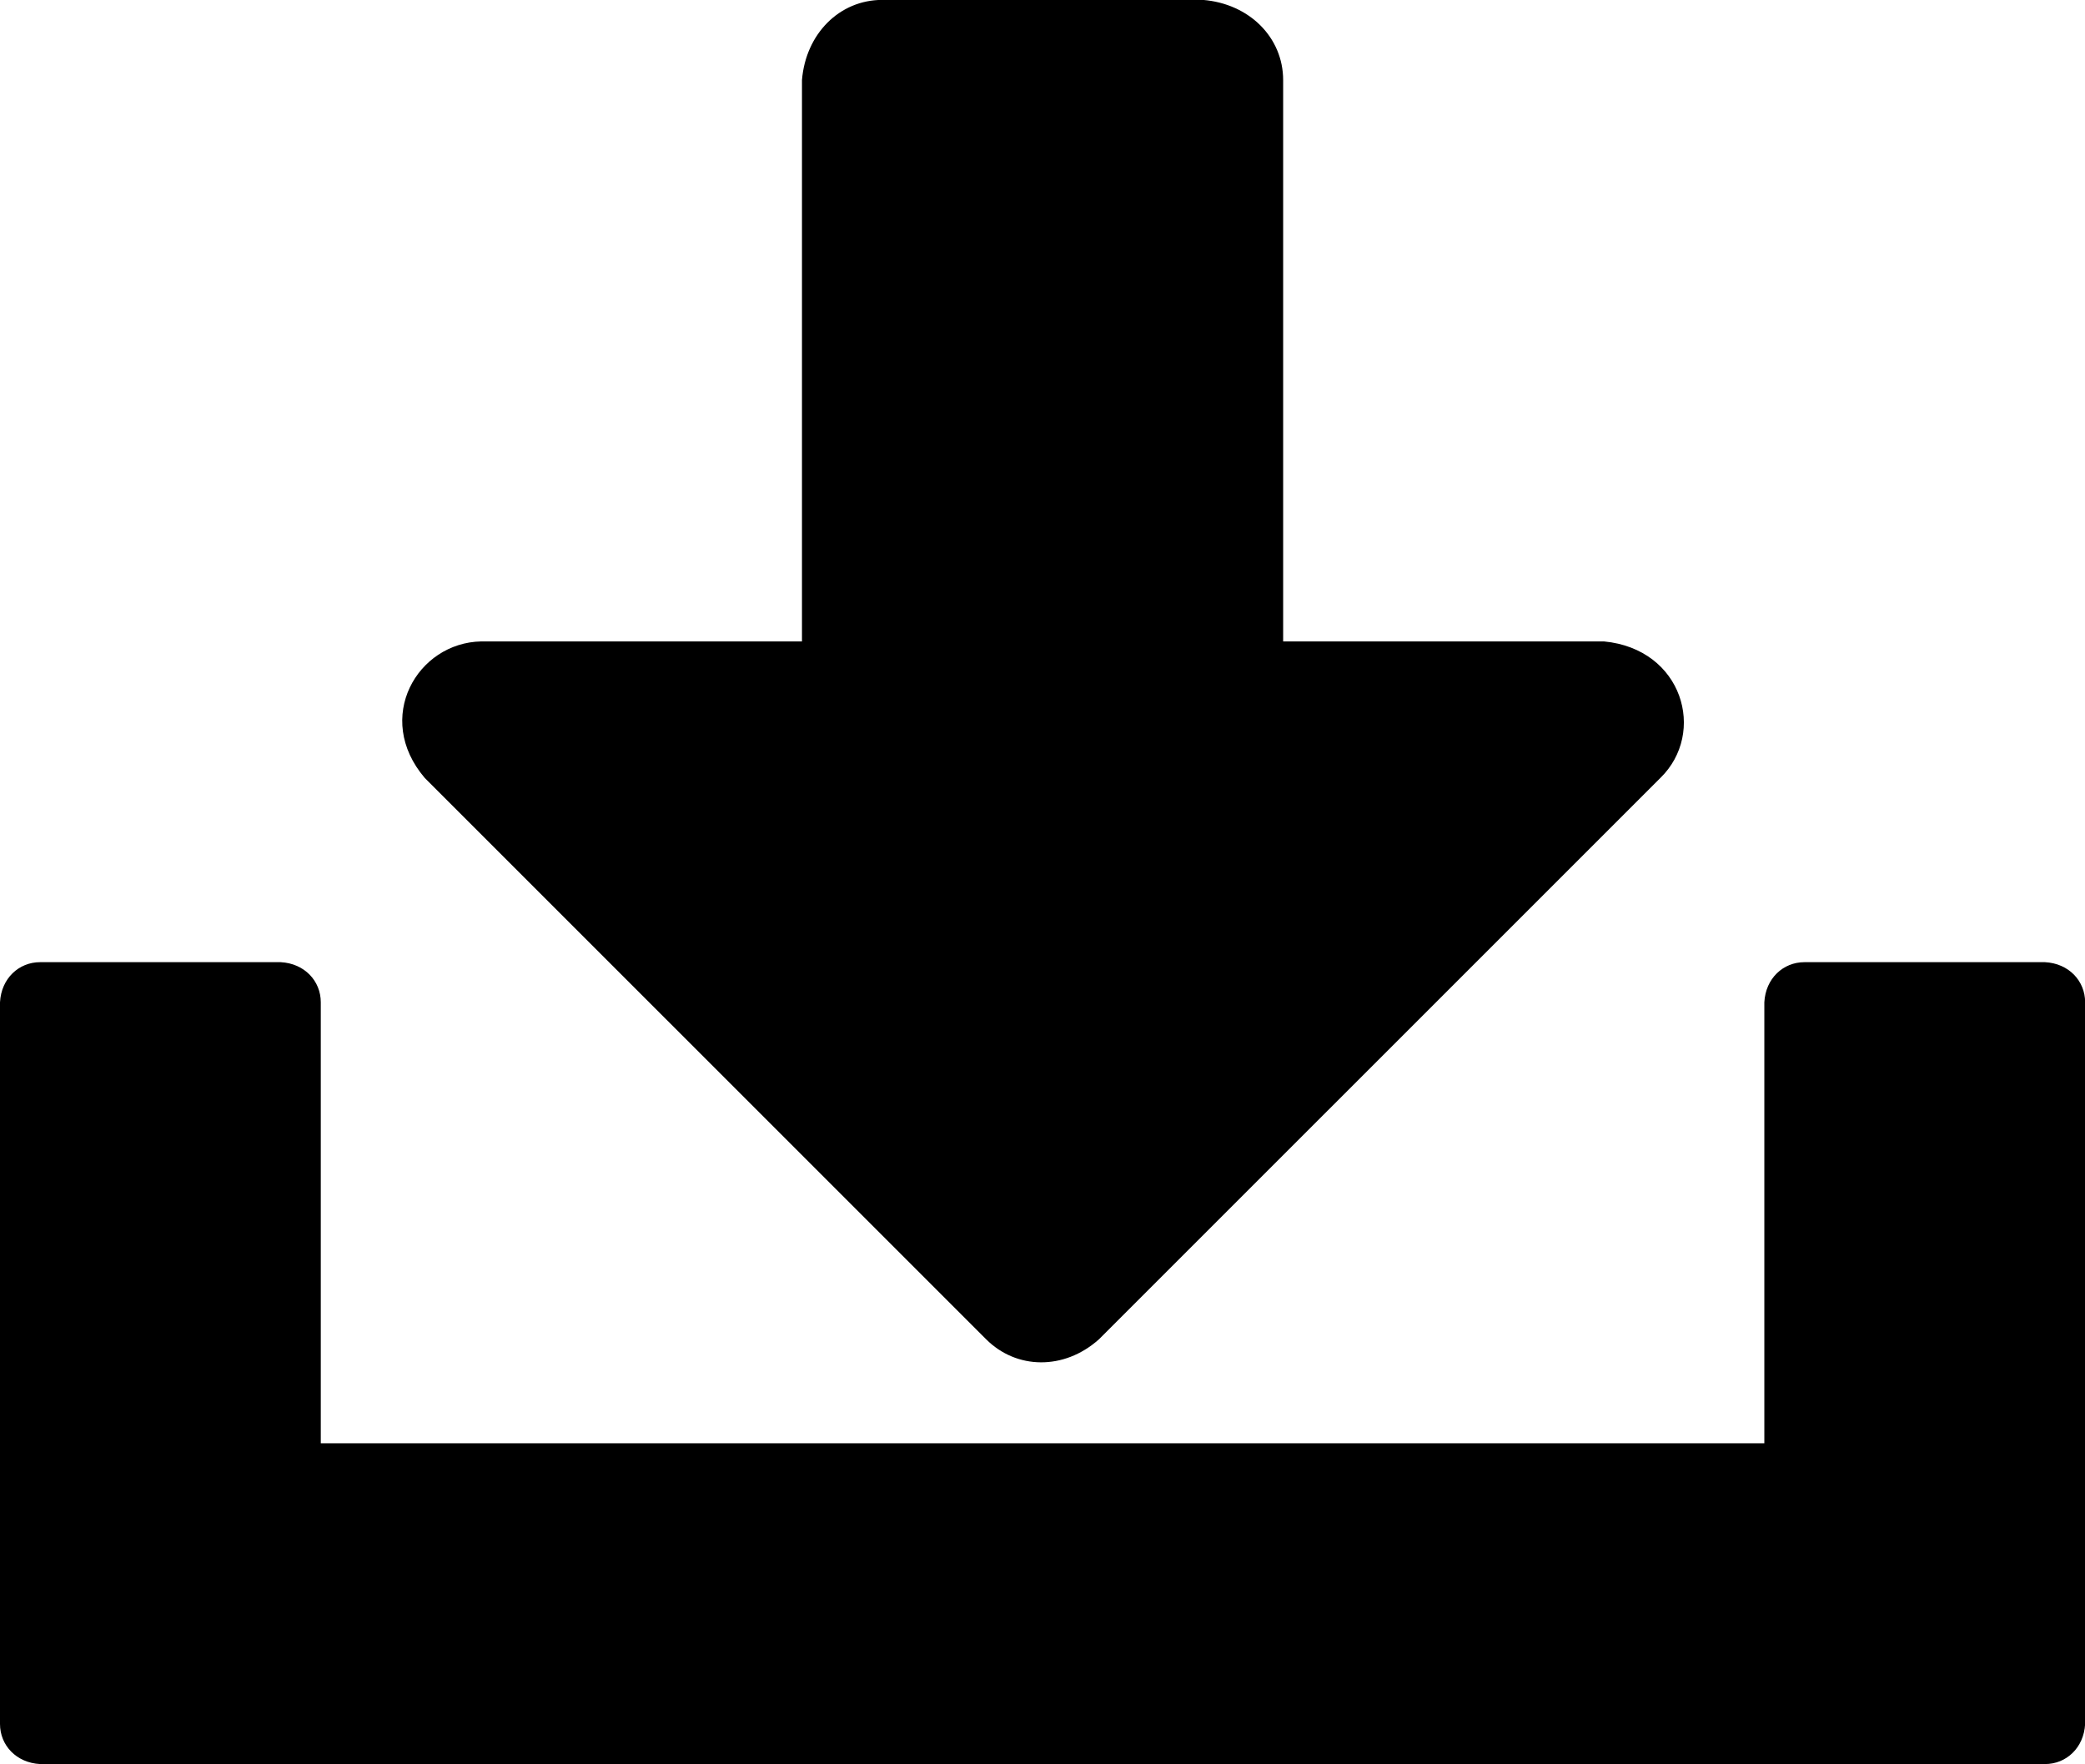 <svg xmlns:svg="http://www.w3.org/2000/svg" xmlns="http://www.w3.org/2000/svg" viewBox="0 -256 10589 8960" width="591" height="500" version="1"><g transform="matrix(6.365,0,0,-6.364,-0.86,7889.455)"><path d="M1325 659 877 211c-28-25-66-24-90 0L339 659c-41 48-6 108 45 109l256 0 0 448c3 37 30 64 64 64l256 0c37-3 64-30 64-64l0-448 256 0c63-6 82-73 45-109zm307-147c19-1 32-15 32-32l0-576c-1-19-15-32-32-32l-1600 0c-19 1-32 15-32 32l0 576c1 19 15 32 32 32l192 0c19-1 32-15 32-32l0-352 1152 0 0 352c1 19 15 32 32 32z" fill="currentColor"/></g></svg>